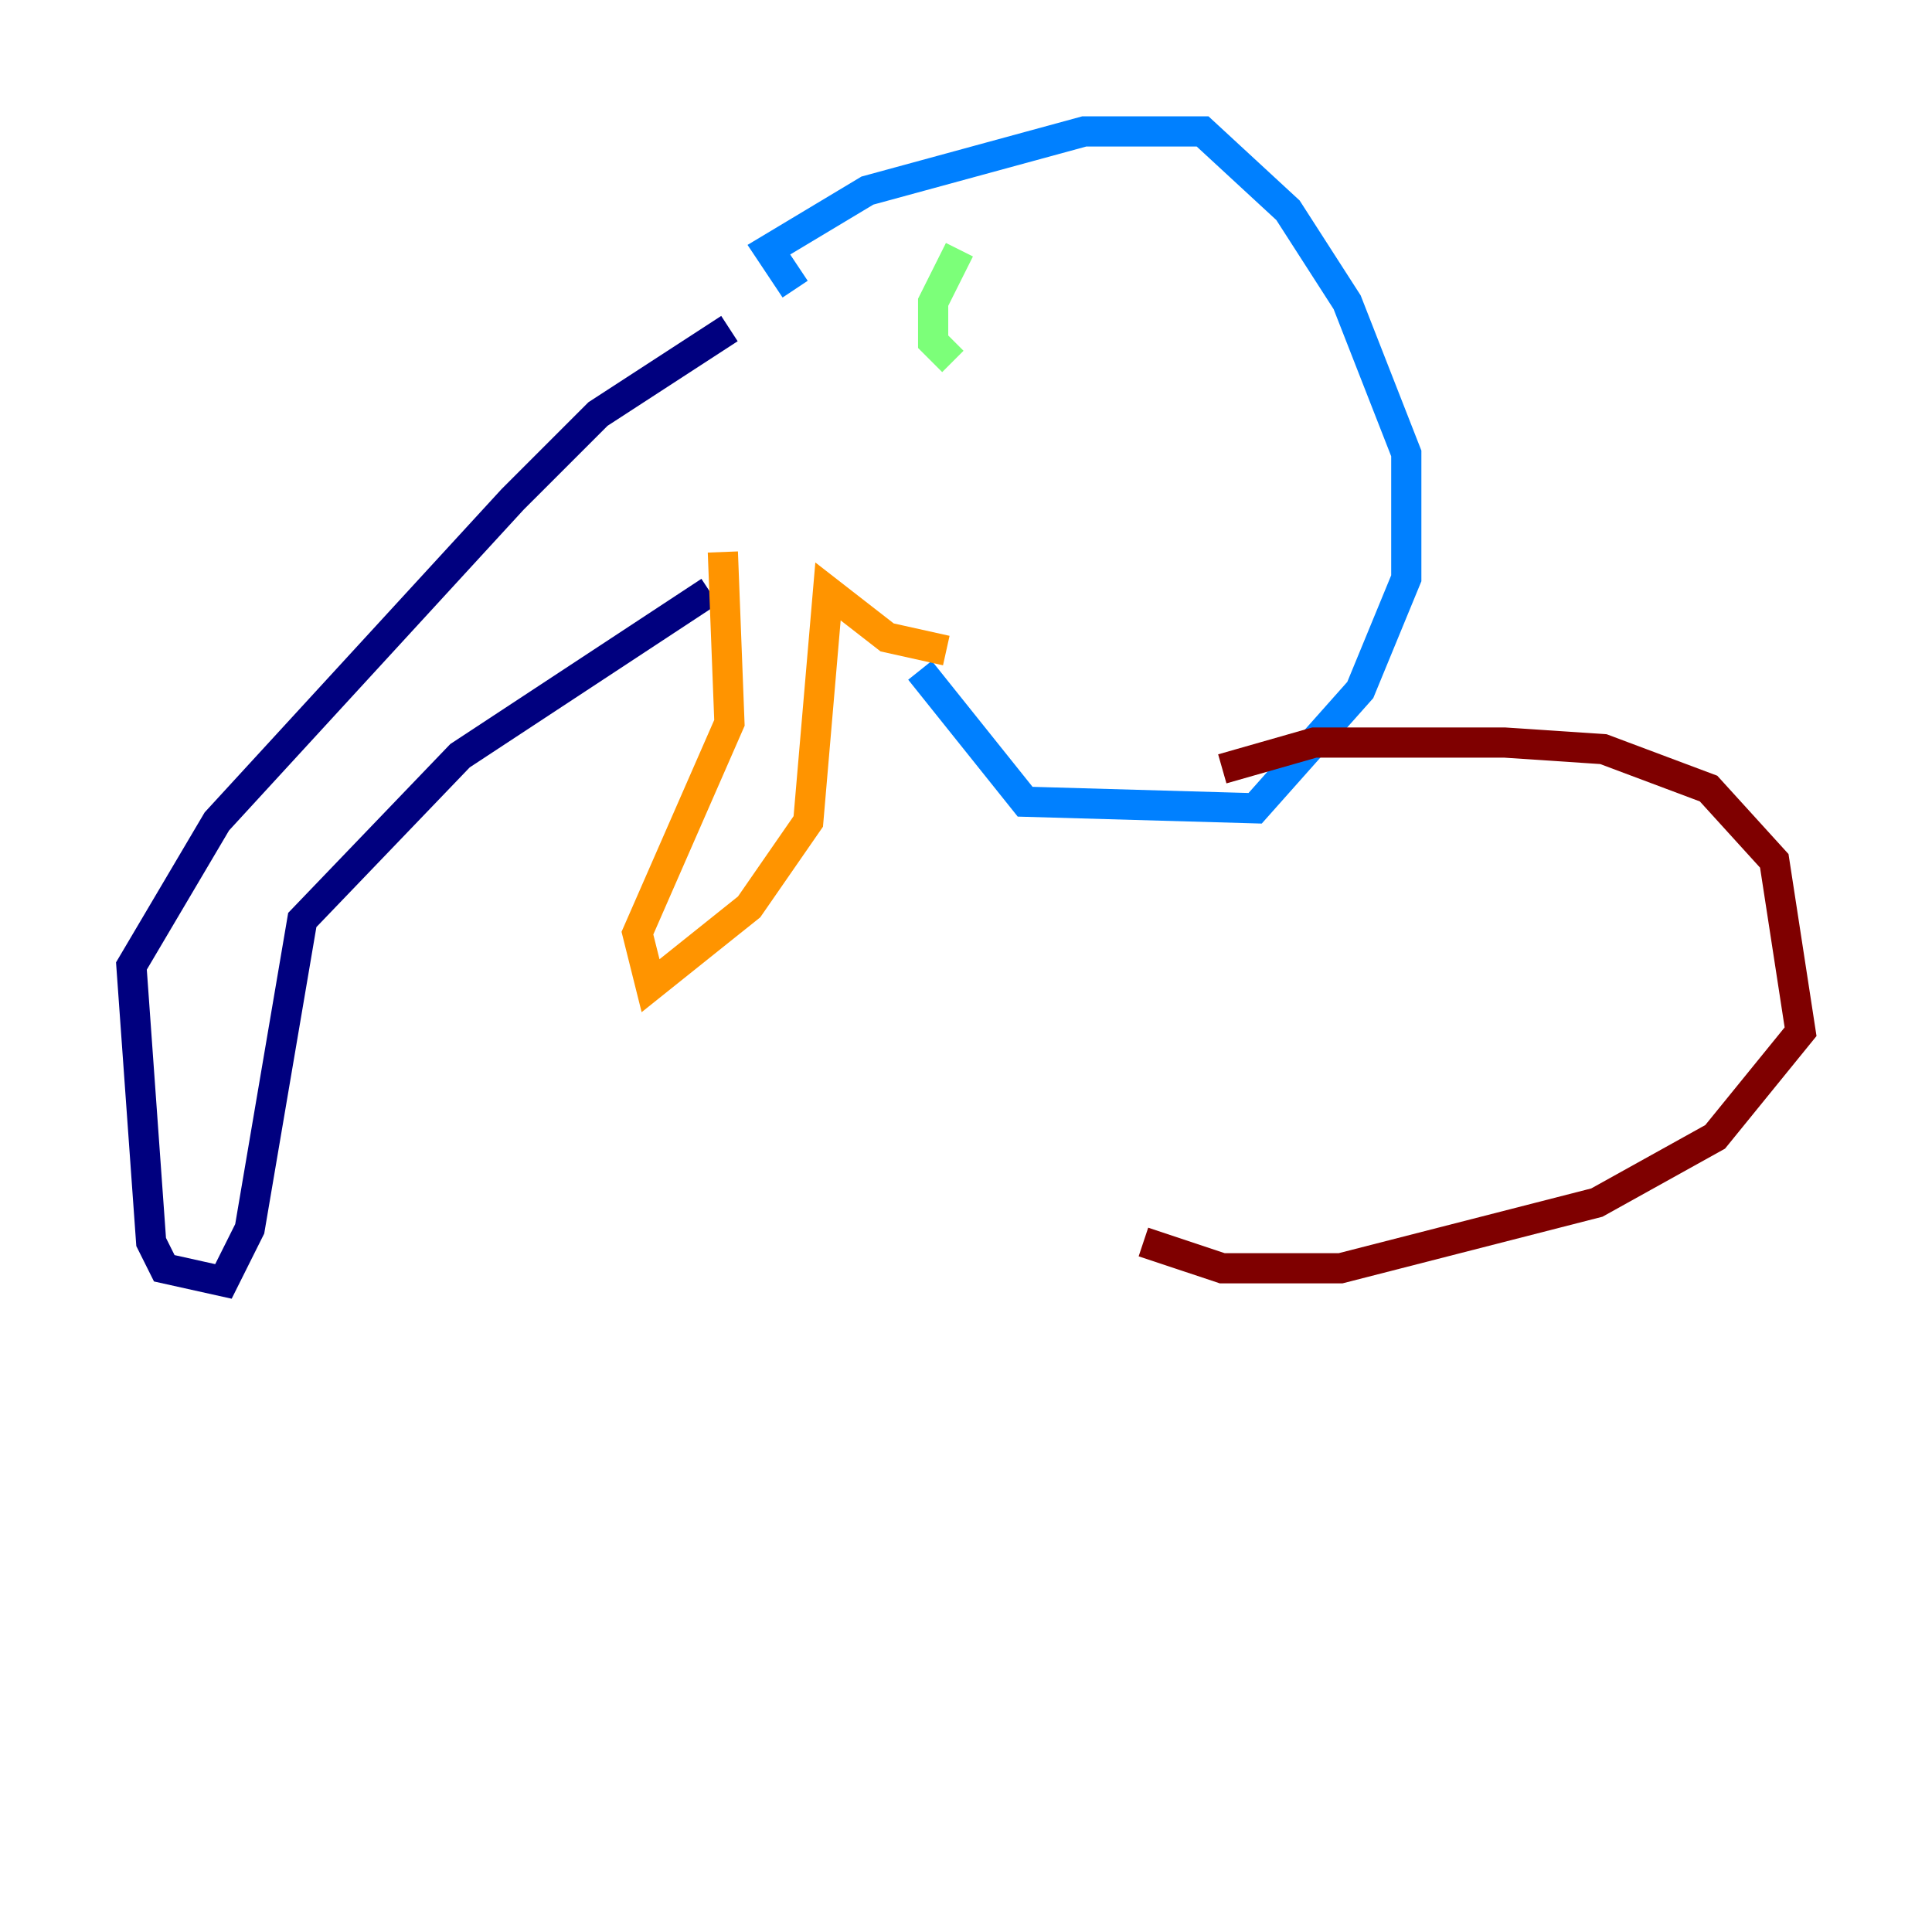 <?xml version="1.0" encoding="utf-8" ?>
<svg baseProfile="tiny" height="128" version="1.2" viewBox="0,0,128,128" width="128" xmlns="http://www.w3.org/2000/svg" xmlns:ev="http://www.w3.org/2001/xml-events" xmlns:xlink="http://www.w3.org/1999/xlink"><defs /><polyline fill="none" points="48.327,21.769 39.619,27.429 33.959,33.088 14.367,54.422 8.707,64.0 10.014,82.286 10.884,84.027 14.803,84.898 16.544,81.415 20.027,60.952 30.476,50.068 47.02,39.184" stroke="#00007f" stroke-width="2" /><polyline fill="none" points="52.68,19.157 50.939,16.544 57.469,12.626 71.837,8.707 79.674,8.707 85.333,13.932 89.252,20.027 93.17,30.041 93.17,38.313 90.122,45.714 83.156,53.551 67.918,53.116 60.952,44.408" stroke="#0080ff" stroke-width="2" /><polyline fill="none" points="63.129,23.946 61.823,22.64 61.823,20.027 63.565,16.544" stroke="#7cff79" stroke-width="2" /><polyline fill="none" points="62.694,43.102 58.776,42.231 54.857,39.184 53.551,54.422 49.633,60.082 43.102,65.306 42.231,61.823 48.327,47.891 47.891,36.571" stroke="#ff9400" stroke-width="2" /><polyline fill="none" points="80.98,50.939 87.075,49.197 99.701,49.197 106.231,49.633 113.197,52.245 117.551,57.034 119.293,68.354 113.633,75.32 105.796,79.674 88.816,84.027 80.98,84.027 75.755,82.286" stroke="#7f0000" stroke-width="2" /></svg>